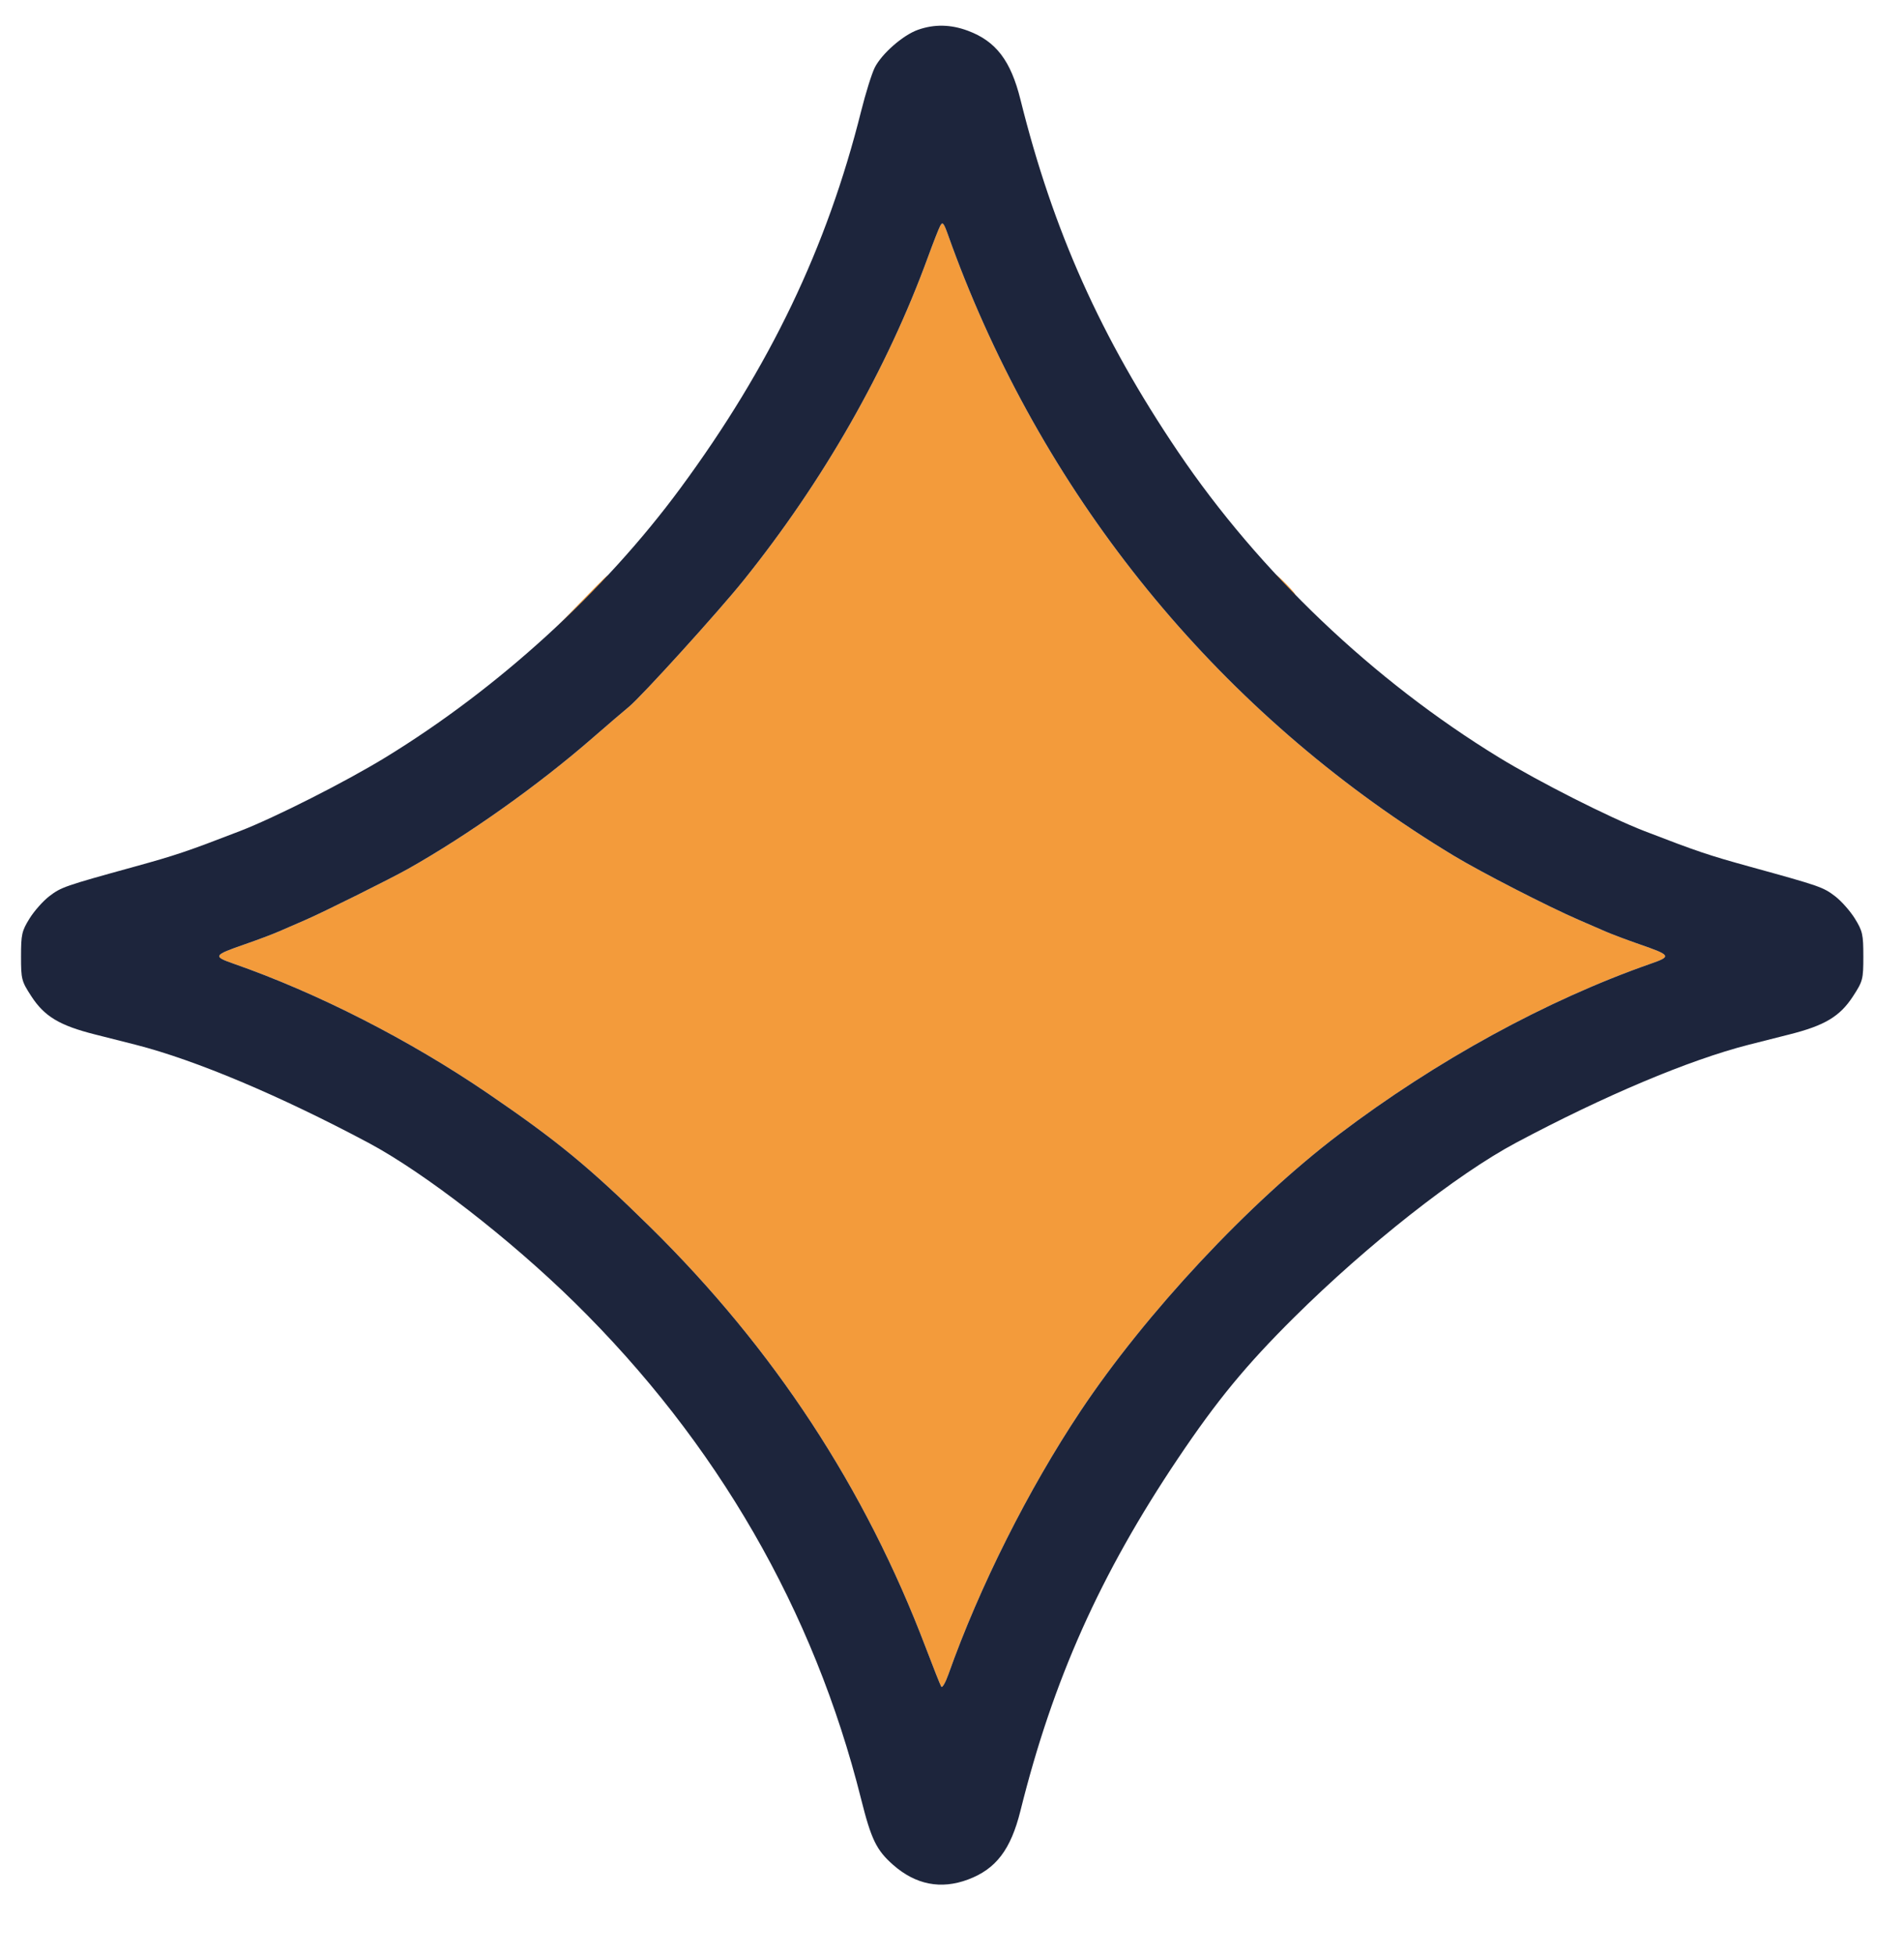<svg xmlns="http://www.w3.org/2000/svg" width="679" height="697" viewBox="0 0 679 697" version="1.1"><path d="M 335.265 80.563 C 334.712 81.628, 332.783 86.550, 330.978 91.500 C 316.337 131.659, 293.621 171.477, 265.105 206.964 C 256.120 218.145, 228.651 248.419, 224.242 252 C 222.549 253.375, 216.739 258.351, 211.332 263.057 C 191.918 279.954, 166.923 297.682, 145.500 309.749 C 139.325 313.227, 115.149 325.256, 109 327.910 C 105.975 329.215, 101.700 331.072, 99.500 332.036 C 97.300 333, 91.900 335.035, 87.500 336.559 C 76.036 340.530, 75.802 340.915, 83.268 343.525 C 113.353 354.046, 145.956 370.672, 174 389.795 C 198.634 406.593, 210.265 416.164, 231.839 437.391 C 276.030 480.871, 308.554 530.491, 330.151 587.378 C 332.840 594.460, 335.323 600.714, 335.670 601.275 C 336.016 601.835, 337.161 599.865, 338.215 596.897 C 349.309 565.629, 366.704 530.979, 385.354 503 C 408.617 468.102, 445.440 428.692, 477.500 404.384 C 512.227 378.054, 551.606 356.508, 588.732 343.525 C 596.198 340.915, 595.964 340.530, 584.500 336.559 C 580.100 335.035, 574.700 333, 572.500 332.036 C 570.300 331.072, 566.025 329.215, 563 327.910 C 552.156 323.230, 528.264 310.974, 518.500 305.082 C 439.506 257.418, 378.613 185.661, 344.042 99.500 C 341.980 94.361, 339.968 89.044, 338.200 84.063 C 336.527 79.349, 336.137 78.884, 335.265 80.563 M 206.980 214.750 L 197.500 224.500 207.250 215.020 C 212.613 209.806, 217 205.418, 217 205.270 C 217 204.545, 215.785 205.694, 206.980 214.750 M 458 208.500 C 459.866 210.425, 461.617 212, 461.892 212 C 462.167 212, 460.866 210.425, 459 208.500 C 457.134 206.575, 455.383 205, 455.108 205 C 454.833 205, 456.134 206.575, 458 208.500" stroke="none" fill="#f39b3b" fill-rule="evenodd"/><path d="M 327.324 10.638 C 322.050 12.507, 314.502 19.096, 311.985 24.029 C 310.923 26.111, 308.719 33.144, 307.087 39.657 C 294.899 88.319, 274.573 130.710, 242.671 174 C 215.448 210.941, 177.708 245.384, 137.500 269.983 C 123.243 278.705, 98.069 291.441, 85.500 296.291 C 66.676 303.553, 62.792 304.863, 47.857 308.984 C 22.966 315.851, 21.838 316.242, 17.598 319.476 C 15.368 321.177, 12.183 324.768, 10.521 327.456 C 7.774 331.900, 7.500 333.121, 7.500 340.922 C 7.500 349.116, 7.665 349.754, 11.187 355.171 C 15.852 362.346, 21.259 365.585, 33.878 368.763 C 39.170 370.095, 45.750 371.762, 48.500 372.467 C 69.776 377.920, 99.776 390.559, 131.357 407.375 C 151.208 417.944, 181.854 441.672, 204.911 464.324 C 255.687 514.209, 290.235 574.062, 307.087 641.343 C 310.690 655.726, 312.558 659.561, 318.514 664.803 C 326.551 671.878, 335.552 673.636, 345.218 670.020 C 355.187 666.290, 360.463 659.370, 363.913 645.500 C 375.508 598.878, 392.340 561.241, 420.049 519.977 C 433.952 499.274, 444.359 486.633, 461.500 469.634 C 487.633 443.717, 519.564 418.598, 540.643 407.375 C 572.224 390.559, 602.224 377.920, 623.500 372.467 C 626.250 371.762, 632.830 370.095, 638.122 368.763 C 650.741 365.585, 656.148 362.346, 660.813 355.171 C 664.335 349.754, 664.500 349.116, 664.500 340.922 C 664.500 333.121, 664.226 331.900, 661.479 327.456 C 659.817 324.768, 656.632 321.177, 654.402 319.476 C 650.162 316.242, 649.034 315.851, 624.143 308.984 C 609.208 304.863, 605.324 303.553, 586.500 296.291 C 573.931 291.441, 548.757 278.705, 534.500 269.983 C 489.666 242.554, 449.104 203.934, 420.154 161.112 C 392.612 120.372, 375.536 82.234, 363.913 35.500 C 360.463 21.630, 355.187 14.710, 345.218 10.980 C 339.050 8.673, 333.186 8.560, 327.324 10.638 M 335.265 80.563 C 334.712 81.628, 332.783 86.550, 330.978 91.500 C 316.337 131.659, 293.621 171.477, 265.105 206.964 C 256.120 218.145, 228.651 248.419, 224.242 252 C 222.549 253.375, 216.739 258.351, 211.332 263.057 C 191.918 279.954, 166.923 297.682, 145.500 309.749 C 139.325 313.227, 115.149 325.256, 109 327.910 C 105.975 329.215, 101.700 331.072, 99.500 332.036 C 97.300 333, 91.900 335.035, 87.500 336.559 C 76.036 340.530, 75.802 340.915, 83.268 343.525 C 113.353 354.046, 145.956 370.672, 174 389.795 C 198.634 406.593, 210.265 416.164, 231.839 437.391 C 276.030 480.871, 308.554 530.491, 330.151 587.378 C 332.840 594.460, 335.323 600.714, 335.670 601.275 C 336.016 601.835, 337.161 599.865, 338.215 596.897 C 349.309 565.629, 366.704 530.979, 385.354 503 C 408.617 468.102, 445.440 428.692, 477.500 404.384 C 512.227 378.054, 551.606 356.508, 588.732 343.525 C 596.198 340.915, 595.964 340.530, 584.500 336.559 C 580.100 335.035, 574.700 333, 572.500 332.036 C 570.300 331.072, 566.025 329.215, 563 327.910 C 552.156 323.230, 528.264 310.974, 518.500 305.082 C 439.506 257.418, 378.613 185.661, 344.042 99.500 C 341.980 94.361, 339.968 89.044, 338.200 84.063 C 336.527 79.349, 336.137 78.884, 335.265 80.563" stroke="none" fill="#1d253c" fill-rule="evenodd"/></svg>